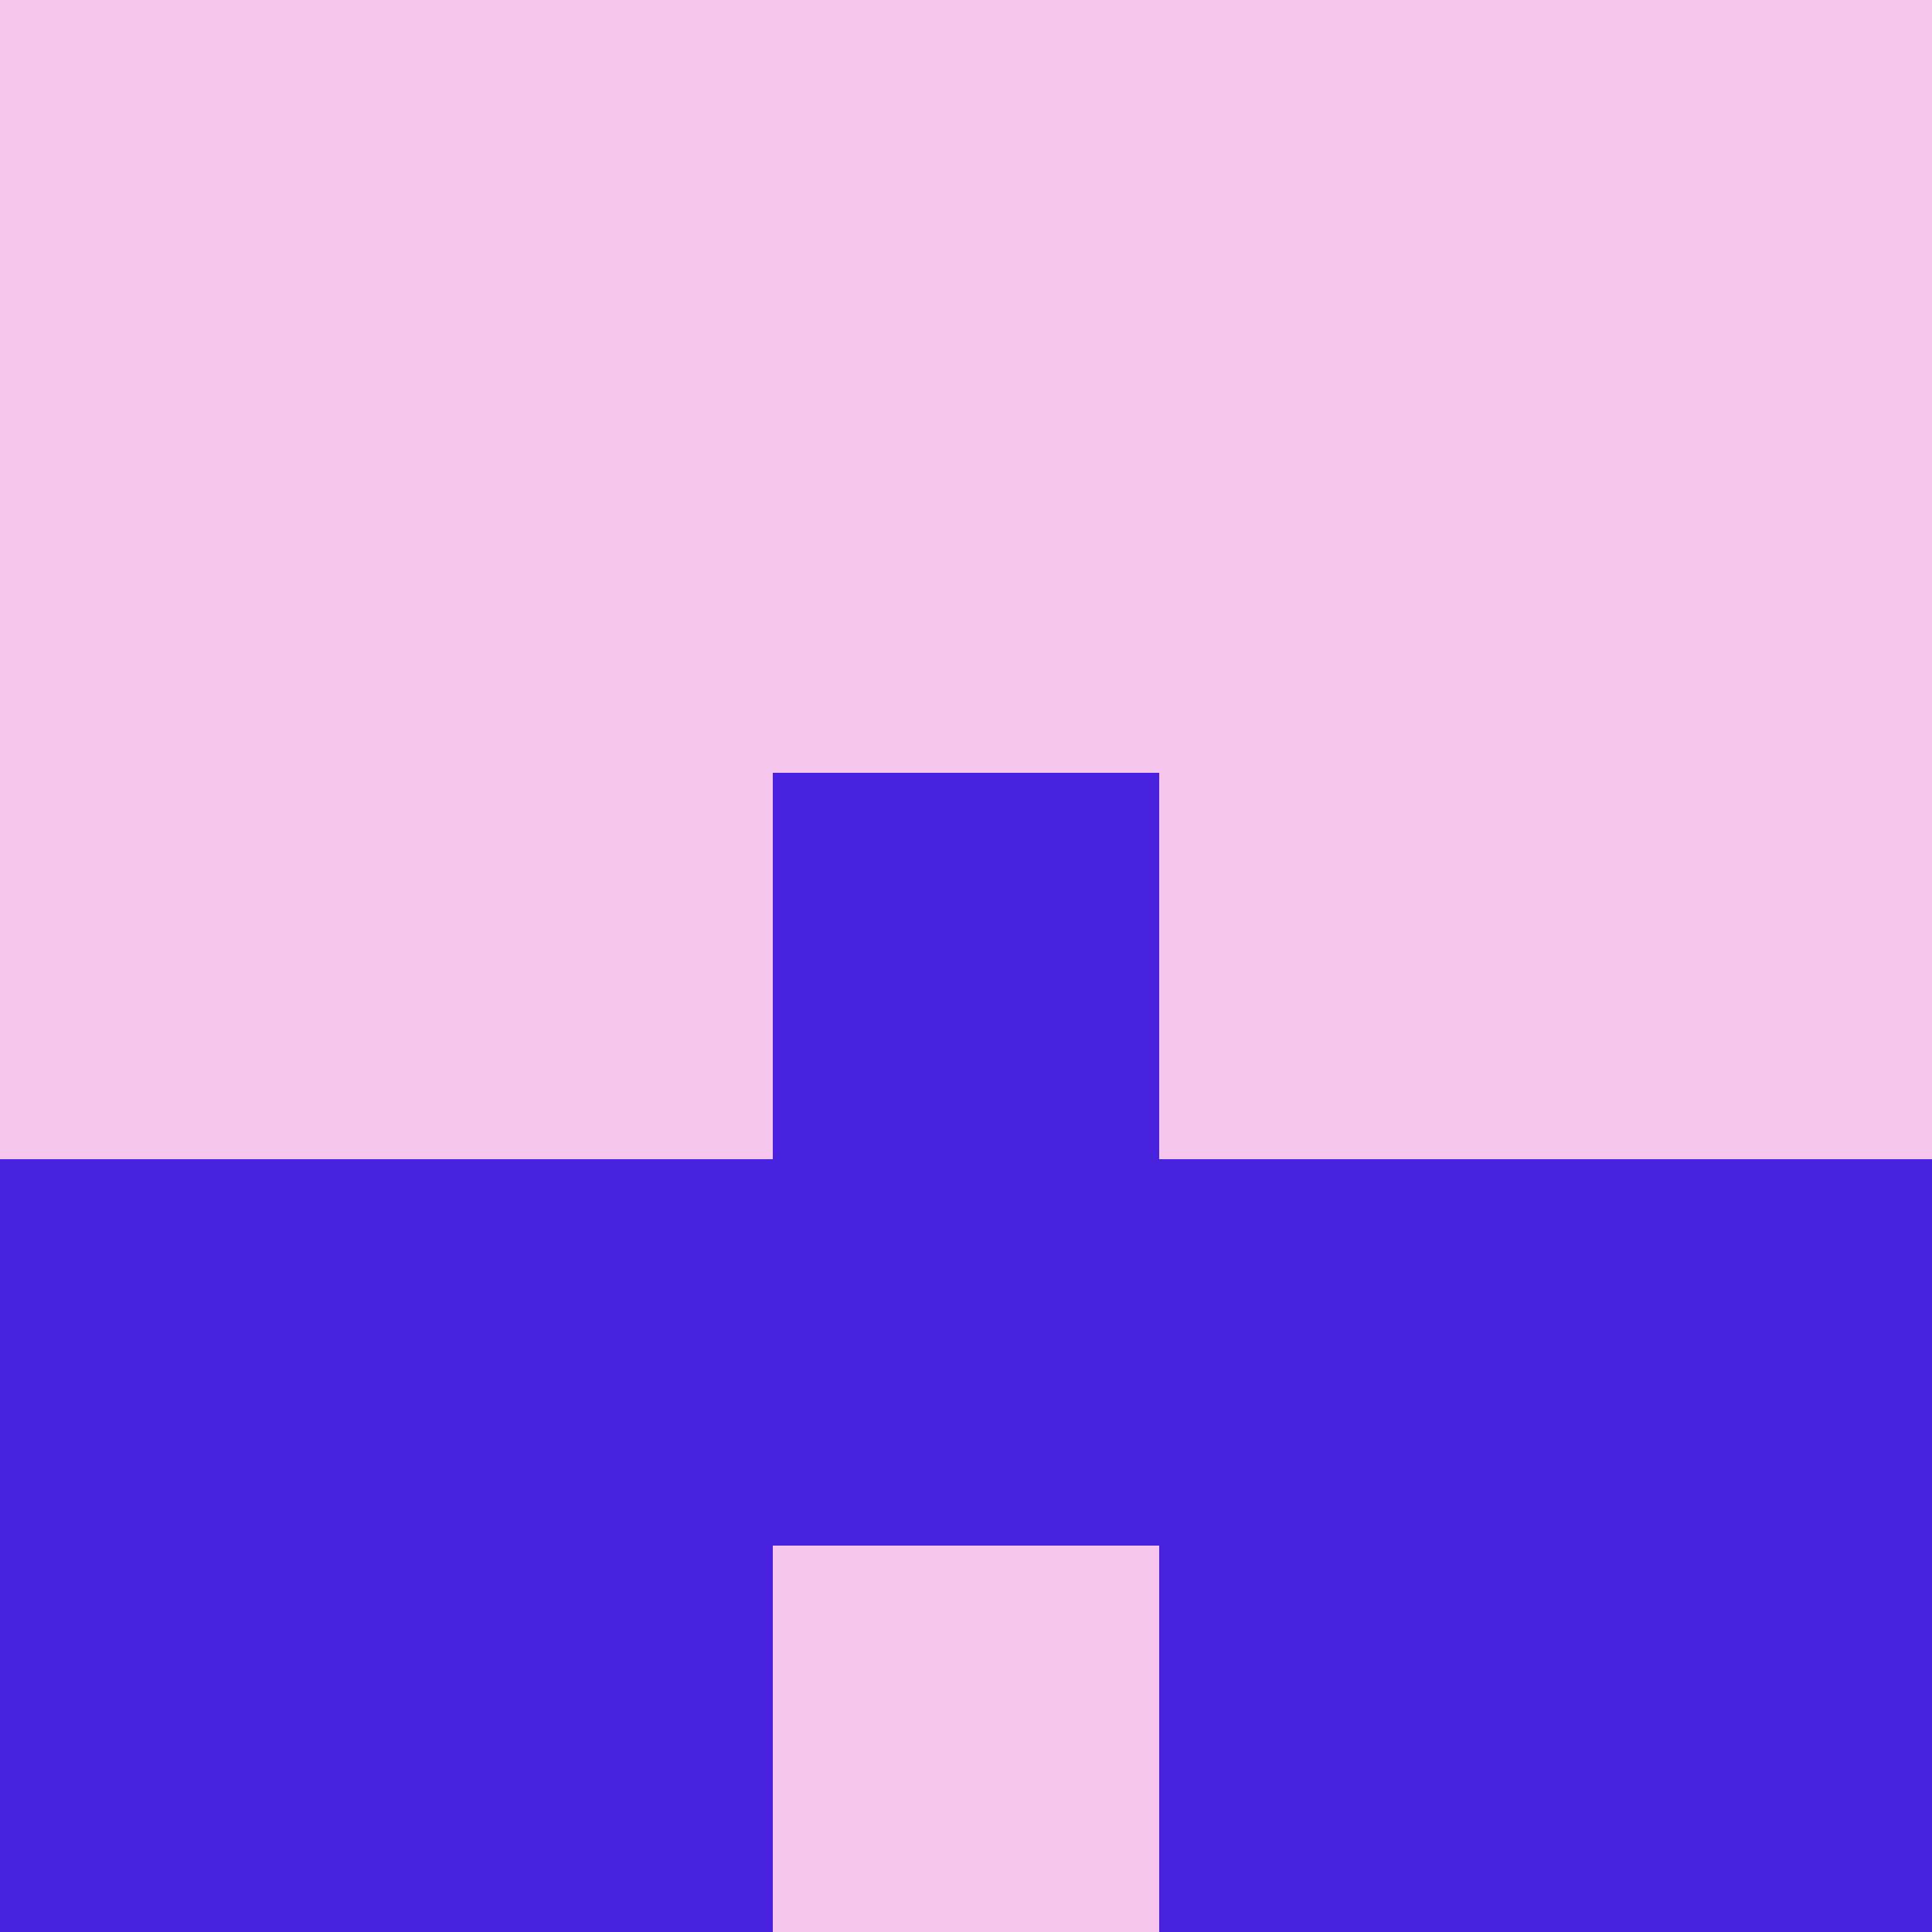 <?xml version="1.0" encoding="utf-8"?>
<!DOCTYPE svg PUBLIC "-//W3C//DTD SVG 20010904//EN"
        "http://www.w3.org/TR/2001/REC-SVG-20010904/DTD/svg10.dtd">

<svg viewBox="0 0 5 5"
     xmlns="http://www.w3.org/2000/svg"
     xmlns:xlink="http://www.w3.org/1999/xlink">

            <rect x ="0" y="0"
          width="1" height="1"
          fill="#F6C6EF"></rect>
        <rect x ="4" y="0"
          width="1" height="1"
          fill="#F6C6EF"></rect>
        <rect x ="1" y="0"
          width="1" height="1"
          fill="#F6C6EF"></rect>
        <rect x ="3" y="0"
          width="1" height="1"
          fill="#F6C6EF"></rect>
        <rect x ="2" y="0"
          width="1" height="1"
          fill="#F6C6EF"></rect>
                <rect x ="0" y="1"
          width="1" height="1"
          fill="#F6C6EF"></rect>
        <rect x ="4" y="1"
          width="1" height="1"
          fill="#F6C6EF"></rect>
        <rect x ="1" y="1"
          width="1" height="1"
          fill="#F6C6EF"></rect>
        <rect x ="3" y="1"
          width="1" height="1"
          fill="#F6C6EF"></rect>
        <rect x ="2" y="1"
          width="1" height="1"
          fill="#F6C6EF"></rect>
                <rect x ="0" y="2"
          width="1" height="1"
          fill="#F6C6EF"></rect>
        <rect x ="4" y="2"
          width="1" height="1"
          fill="#F6C6EF"></rect>
        <rect x ="1" y="2"
          width="1" height="1"
          fill="#F6C6EF"></rect>
        <rect x ="3" y="2"
          width="1" height="1"
          fill="#F6C6EF"></rect>
        <rect x ="2" y="2"
          width="1" height="1"
          fill="#4822DF"></rect>
                <rect x ="0" y="3"
          width="1" height="1"
          fill="#4822DF"></rect>
        <rect x ="4" y="3"
          width="1" height="1"
          fill="#4822DF"></rect>
        <rect x ="1" y="3"
          width="1" height="1"
          fill="#4822DF"></rect>
        <rect x ="3" y="3"
          width="1" height="1"
          fill="#4822DF"></rect>
        <rect x ="2" y="3"
          width="1" height="1"
          fill="#4822DF"></rect>
                <rect x ="0" y="4"
          width="1" height="1"
          fill="#4822DF"></rect>
        <rect x ="4" y="4"
          width="1" height="1"
          fill="#4822DF"></rect>
        <rect x ="1" y="4"
          width="1" height="1"
          fill="#4822DF"></rect>
        <rect x ="3" y="4"
          width="1" height="1"
          fill="#4822DF"></rect>
        <rect x ="2" y="4"
          width="1" height="1"
          fill="#F6C6EF"></rect>
        </svg>

